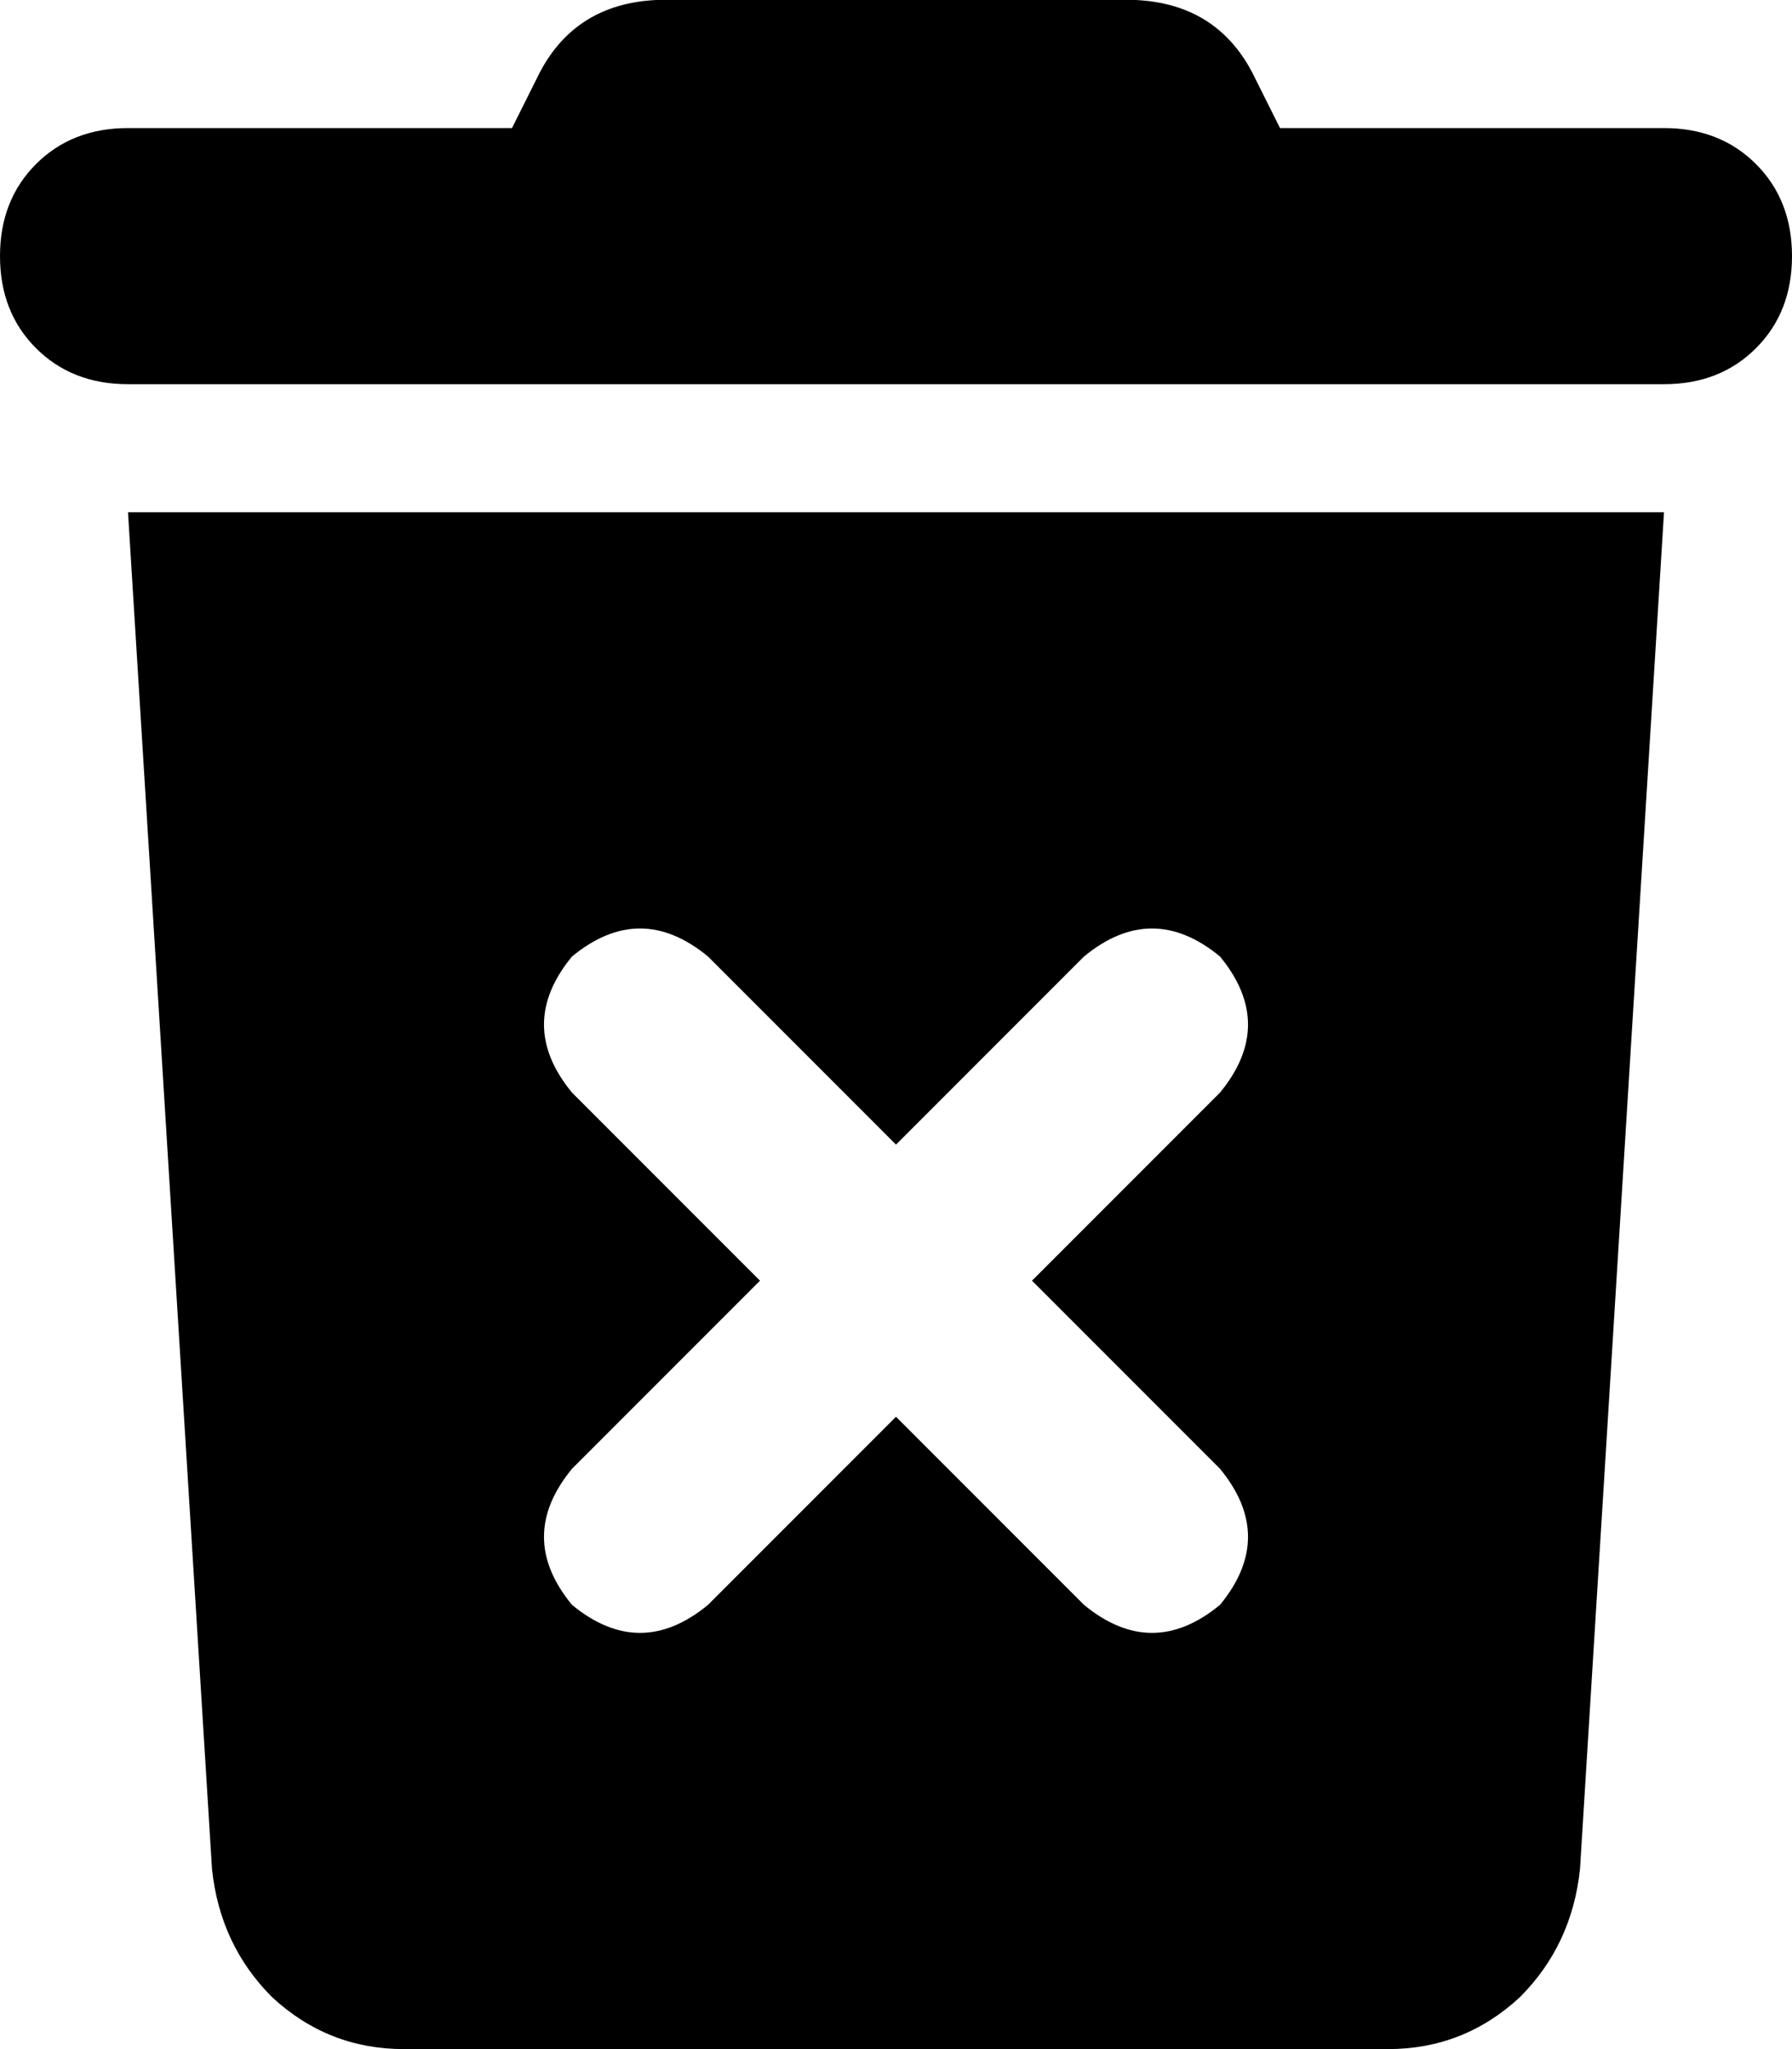 <svg xmlns="http://www.w3.org/2000/svg" viewBox="0 0 448 512">
  <path d="M 164 0 L 284 0 L 164 0 L 284 0 Q 304 1 313 18 L 320 32 L 320 32 L 416 32 L 416 32 Q 430 32 439 41 Q 448 50 448 64 Q 448 78 439 87 Q 430 96 416 96 L 32 96 L 32 96 Q 18 96 9 87 Q 0 78 0 64 Q 0 50 9 41 Q 18 32 32 32 L 128 32 L 128 32 L 135 18 L 135 18 Q 144 1 164 0 L 164 0 Z M 32 128 L 416 128 L 32 128 L 416 128 L 395 467 L 395 467 Q 393 486 380 499 Q 366 512 347 512 L 101 512 L 101 512 Q 82 512 68 499 Q 55 486 53 467 L 32 128 L 32 128 Z M 143 239 Q 129 256 143 273 L 190 320 L 190 320 L 143 367 L 143 367 Q 129 384 143 401 Q 160 415 177 401 L 224 354 L 224 354 L 271 401 L 271 401 Q 288 415 305 401 Q 319 384 305 367 L 258 320 L 258 320 L 305 273 L 305 273 Q 319 256 305 239 Q 288 225 271 239 L 224 286 L 224 286 L 177 239 L 177 239 Q 160 225 143 239 L 143 239 Z" />
</svg>